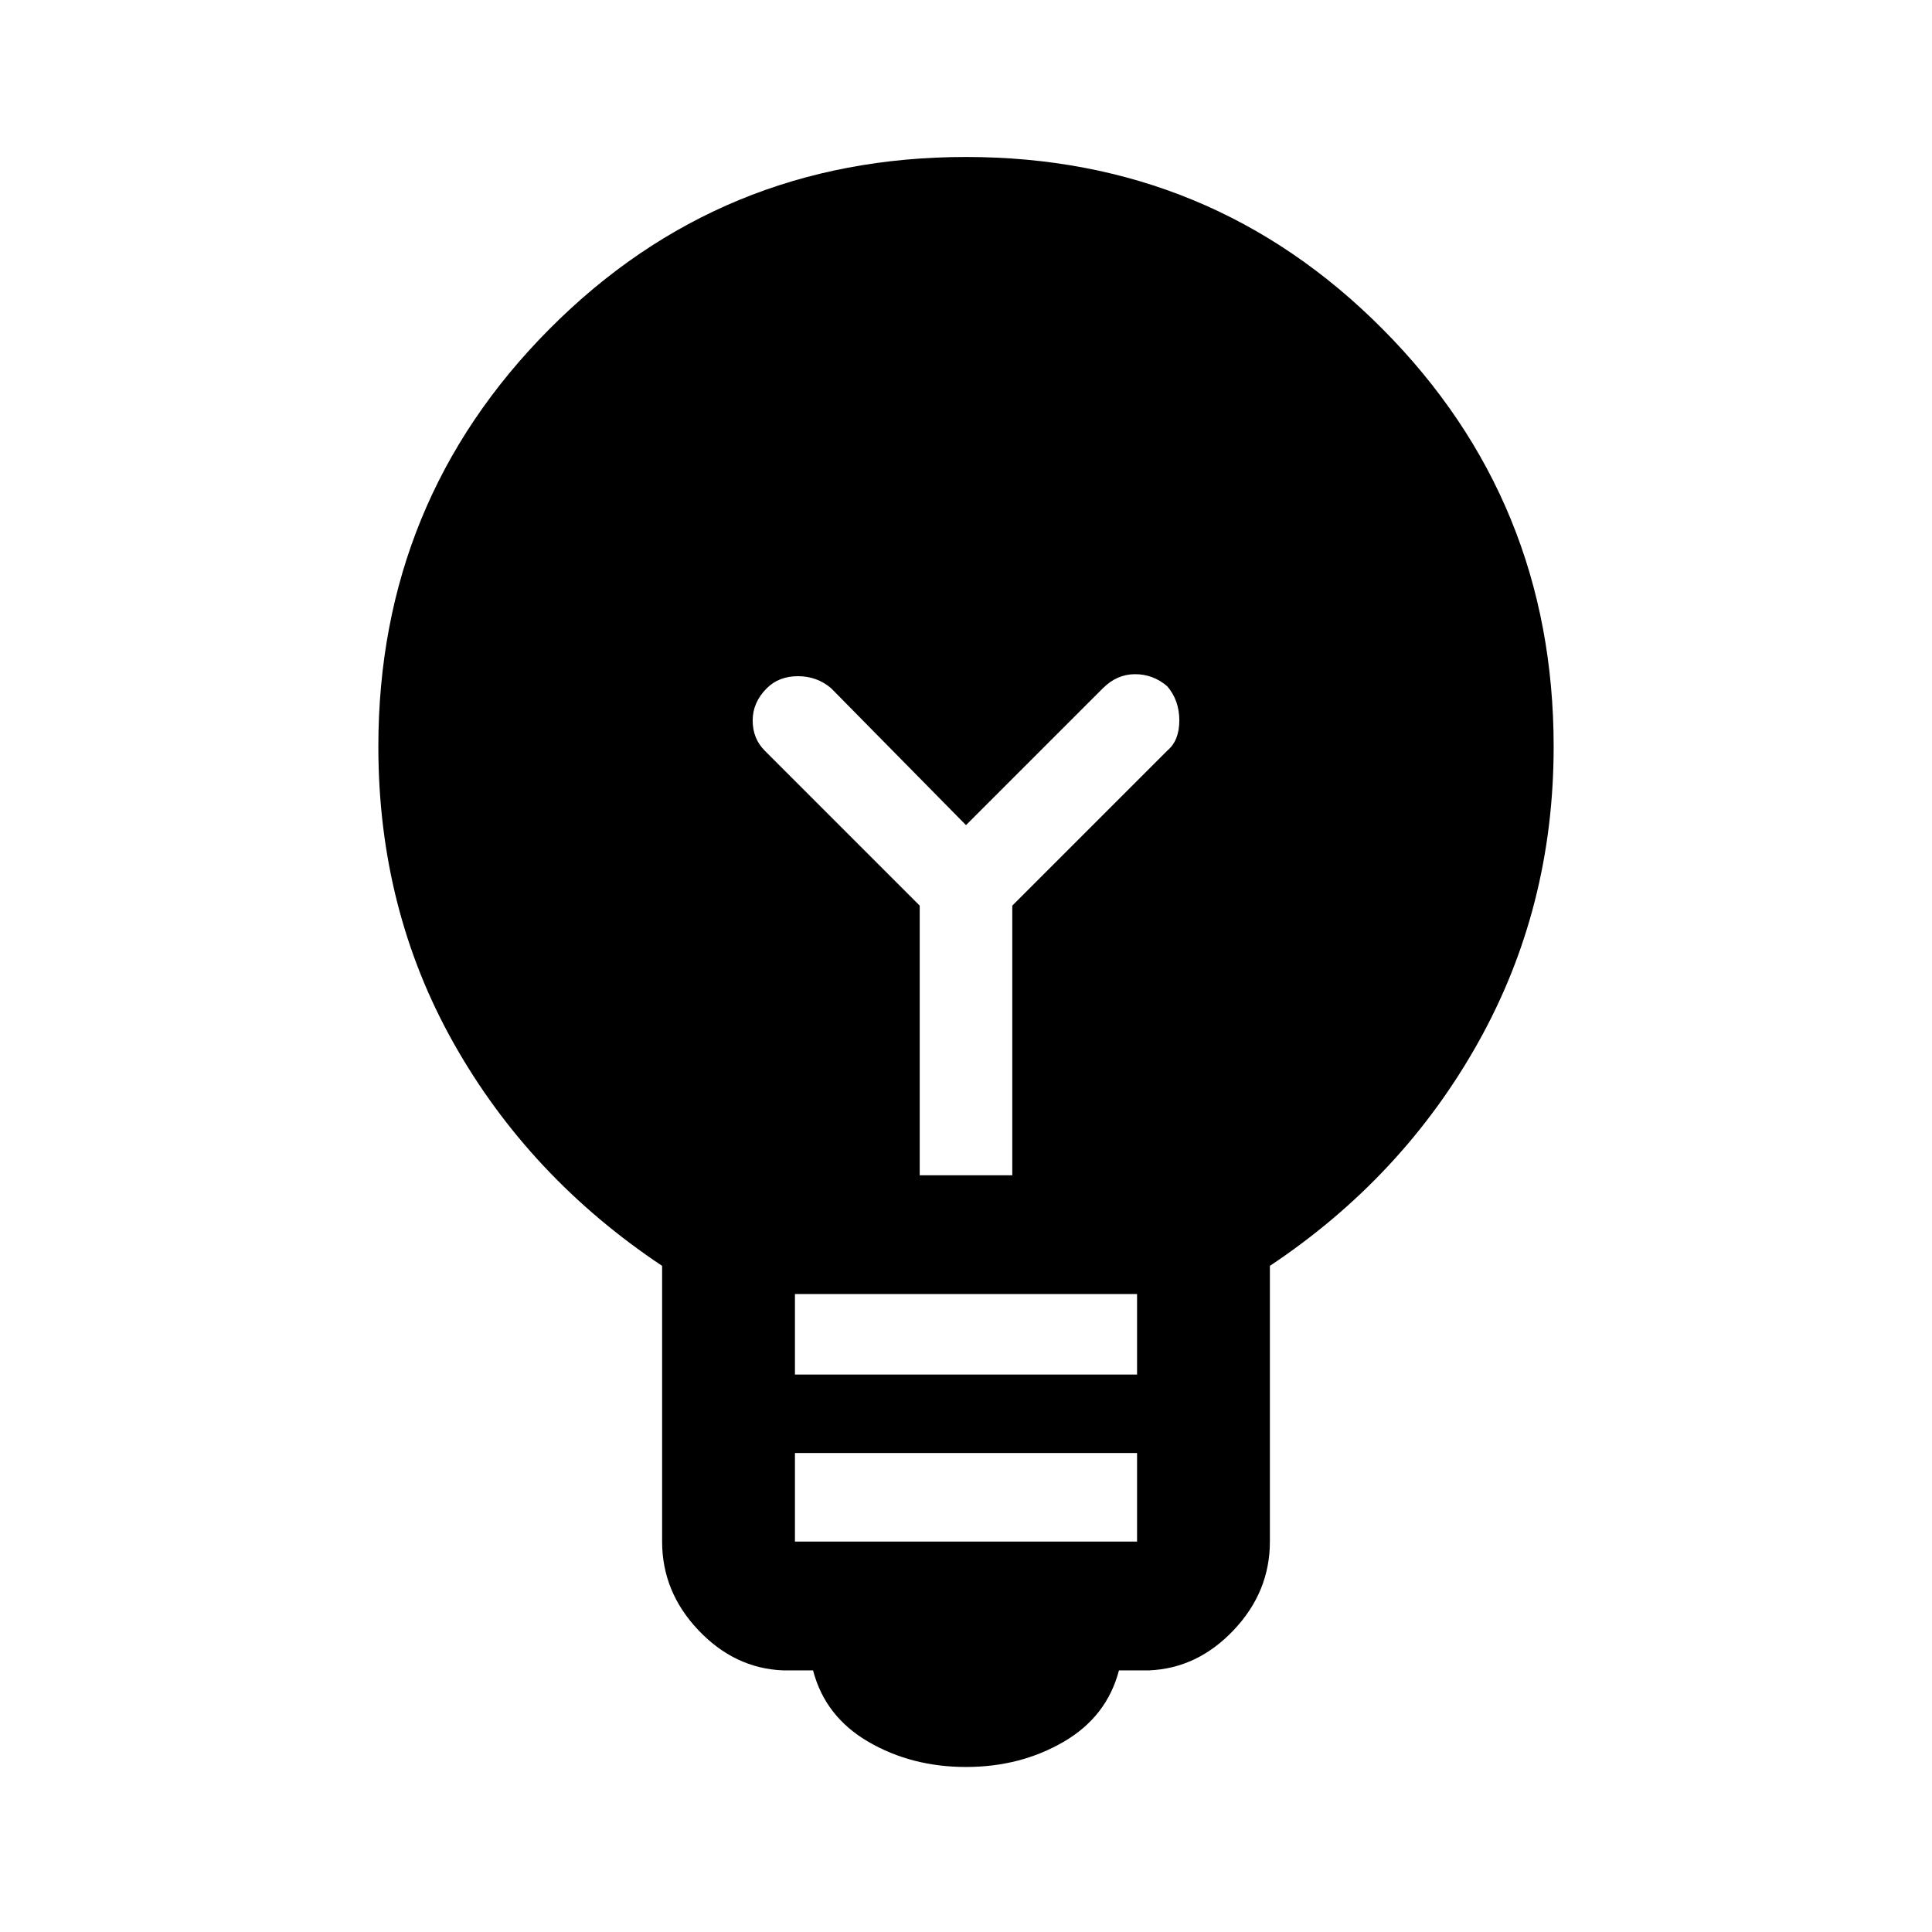 <svg xmlns="http://www.w3.org/2000/svg" height="48" width="48"><path d="M24 43.9q-1.35 0-2.425-.625Q20.5 42.65 20.2 41.5h-.75q-1.2-.05-2.1-1-.9-.95-.9-2.2v-6.85q-3.3-2.2-5.175-5.525T9.4 18.55q0-6.1 4.25-10.375T24 3.9q6.1 0 10.35 4.275T38.6 18.55q0 4-1.875 7.35-1.875 3.35-5.175 5.55v6.85q0 1.25-.9 2.2-.9.95-2.1 1h-.75q-.3 1.15-1.375 1.775T24 43.9Zm-4.25-5.6h8.5v-2.2h-8.5Zm0-4.15h8.5v-2h-8.5Zm3.1-4.95h2.3v-6.7L29 18.65q.3-.25.3-.75t-.3-.85q-.35-.3-.8-.3-.45 0-.8.35L24 20.5l-3.35-3.4q-.35-.3-.825-.3t-.775.3q-.35.35-.35.8 0 .45.3.75l3.85 3.85Z"/></svg>